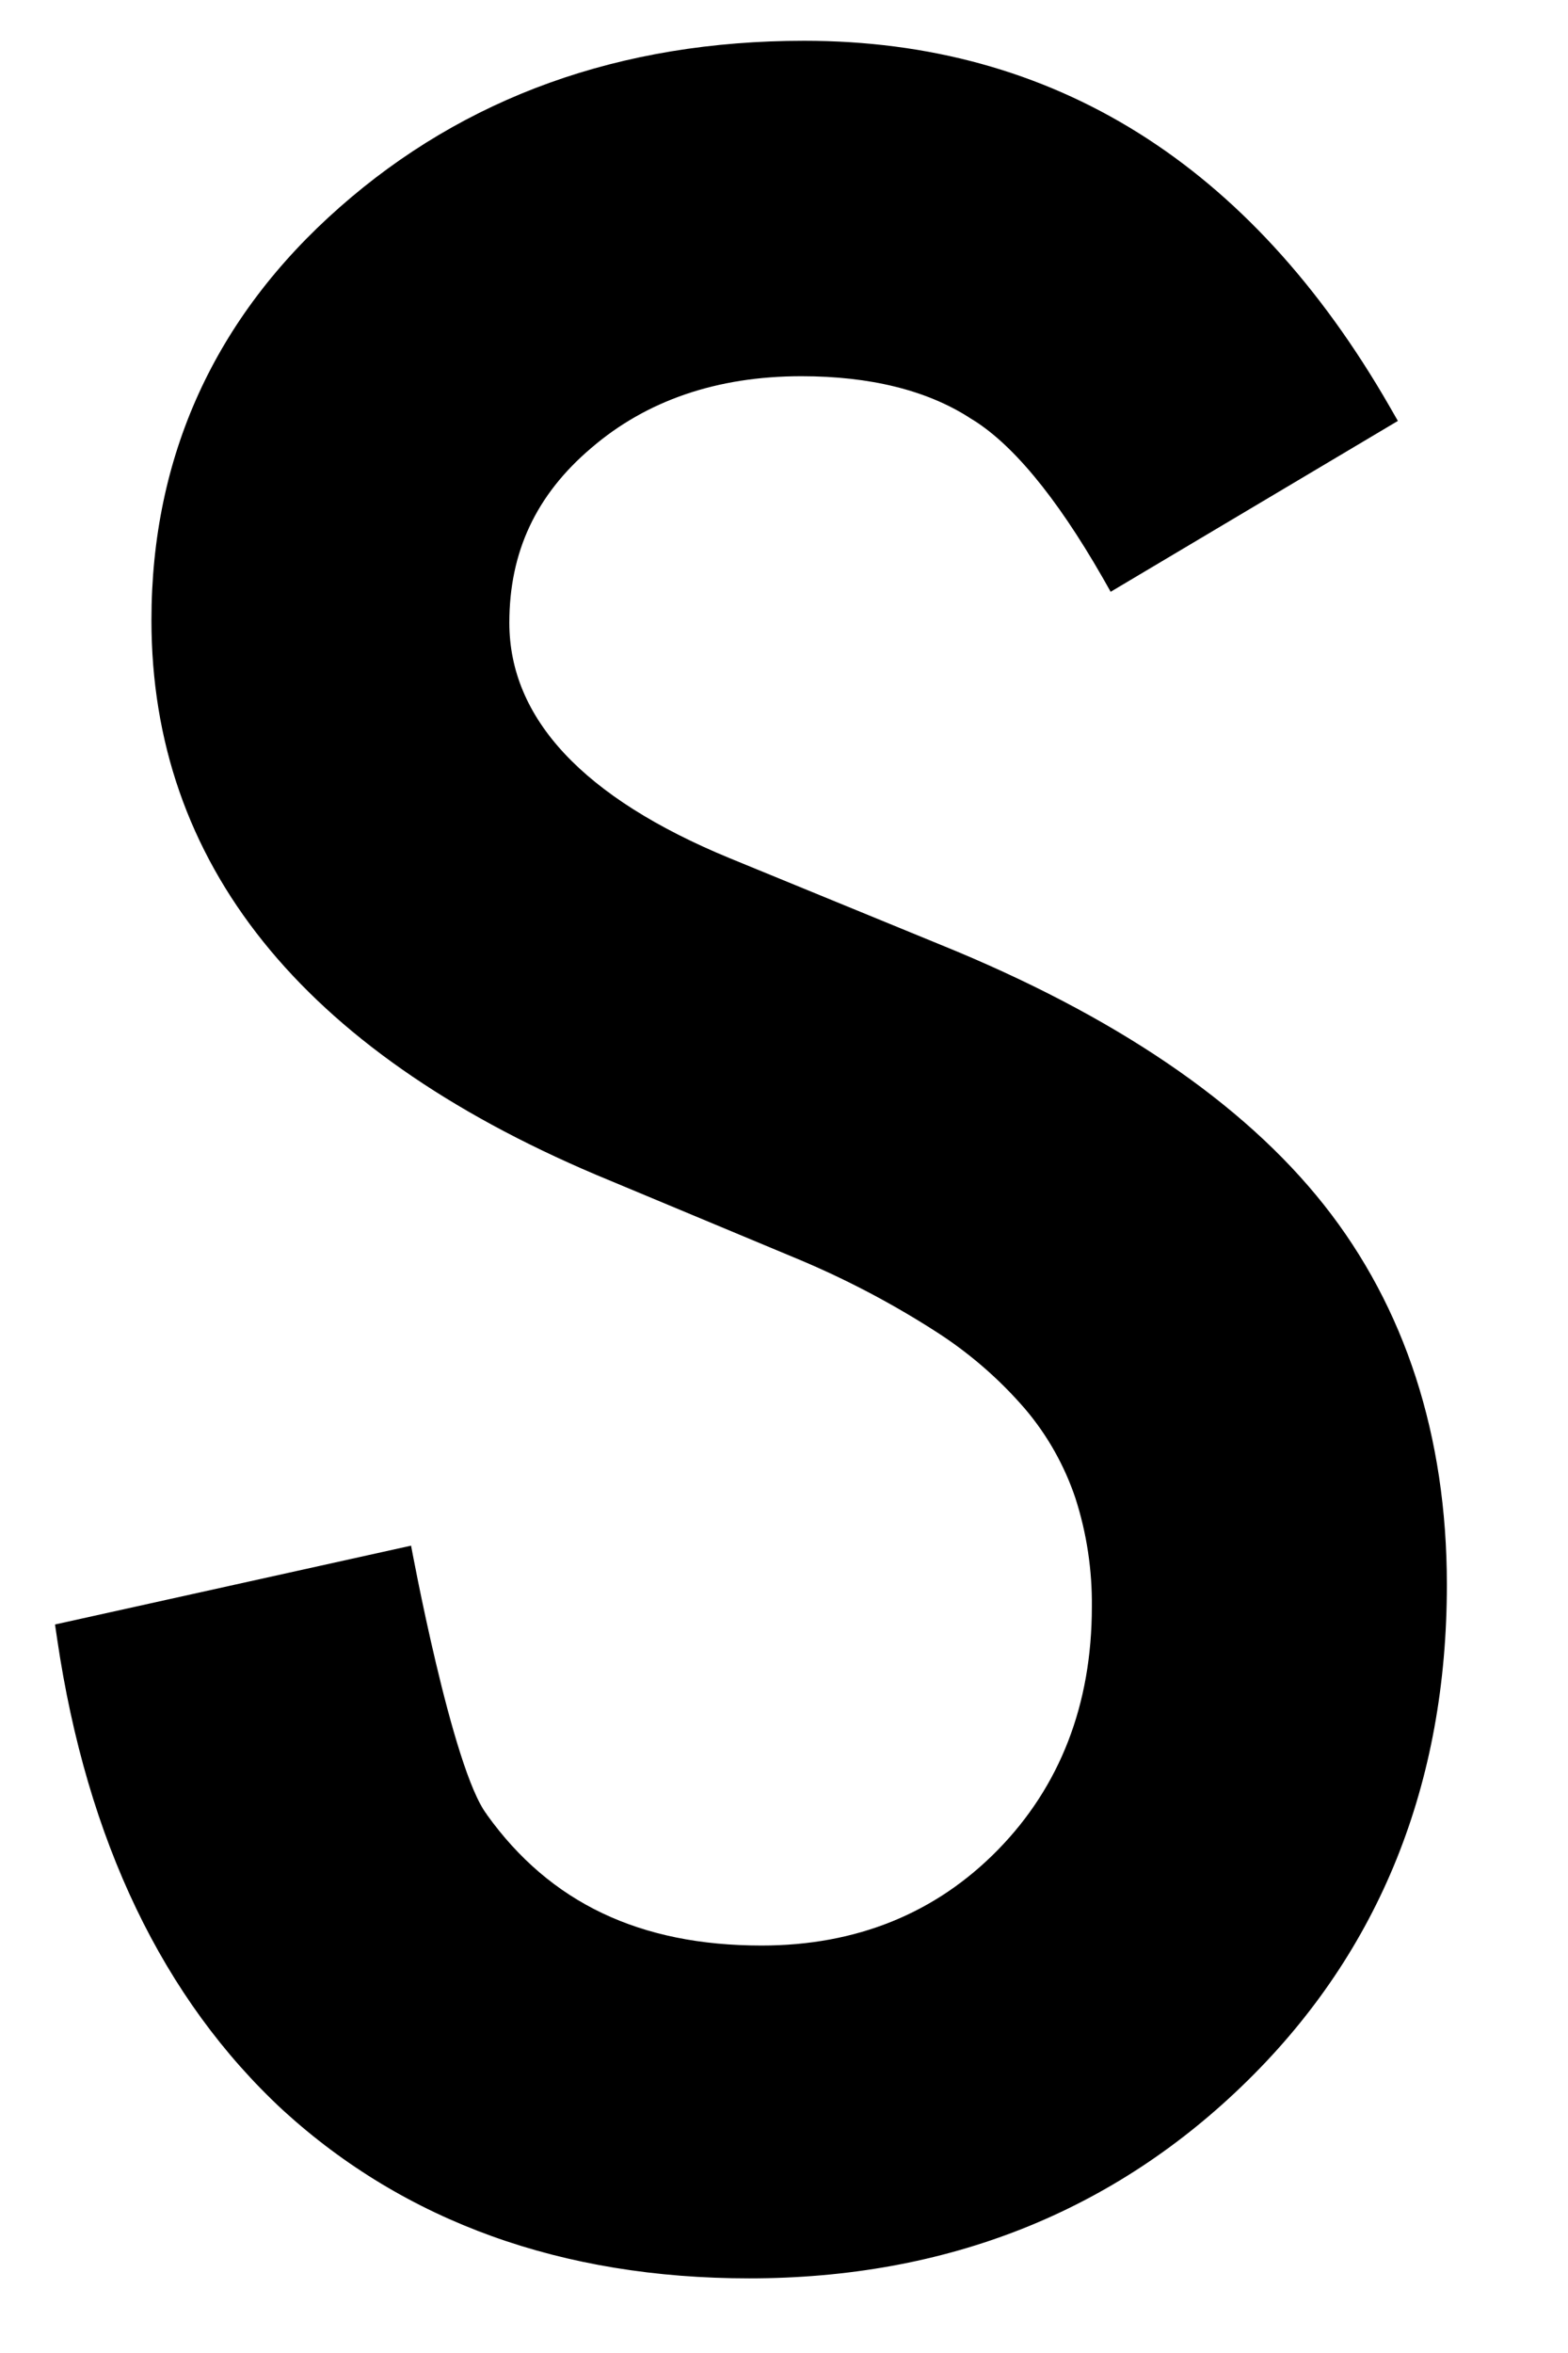 <svg width="12" height="18" viewBox="0 0 12 18" fill="none" xmlns="http://www.w3.org/2000/svg">
<path d="M5.734 17.429C4.303 17.429 3.102 16.997 2.167 16.144C1.247 15.292 0.665 14.08 0.438 12.542L0.421 12.427L3.146 11.824C3.146 11.824 3.46 13.534 3.725 13.879L3.727 13.883C4.21 14.556 4.897 14.883 5.828 14.883C6.553 14.883 7.161 14.637 7.637 14.151C8.112 13.666 8.356 13.04 8.356 12.292C8.359 12.011 8.317 11.731 8.231 11.463C8.147 11.212 8.016 10.979 7.845 10.778C7.645 10.546 7.412 10.345 7.154 10.181C6.826 9.971 6.482 9.79 6.124 9.639L4.562 8.987C2.304 8.029 1.159 6.601 1.159 4.744C1.159 3.491 1.643 2.428 2.599 1.586C3.554 0.744 4.744 0.312 6.154 0.312C8.06 0.312 9.568 1.254 10.636 3.112L10.698 3.22L8.5 4.527L8.437 4.416C8.079 3.792 7.736 3.382 7.423 3.198L7.419 3.195C7.091 2.985 6.658 2.878 6.133 2.878C5.488 2.878 4.947 3.064 4.525 3.427C4.103 3.785 3.898 4.222 3.898 4.764C3.898 5.497 4.465 6.103 5.582 6.564L7.198 7.227C8.526 7.766 9.514 8.436 10.133 9.218C10.752 10 11.073 10.983 11.073 12.123C11.073 13.646 10.559 14.923 9.546 15.918C8.526 16.921 7.244 17.429 5.734 17.429Z" fill="black"/>
</svg>

